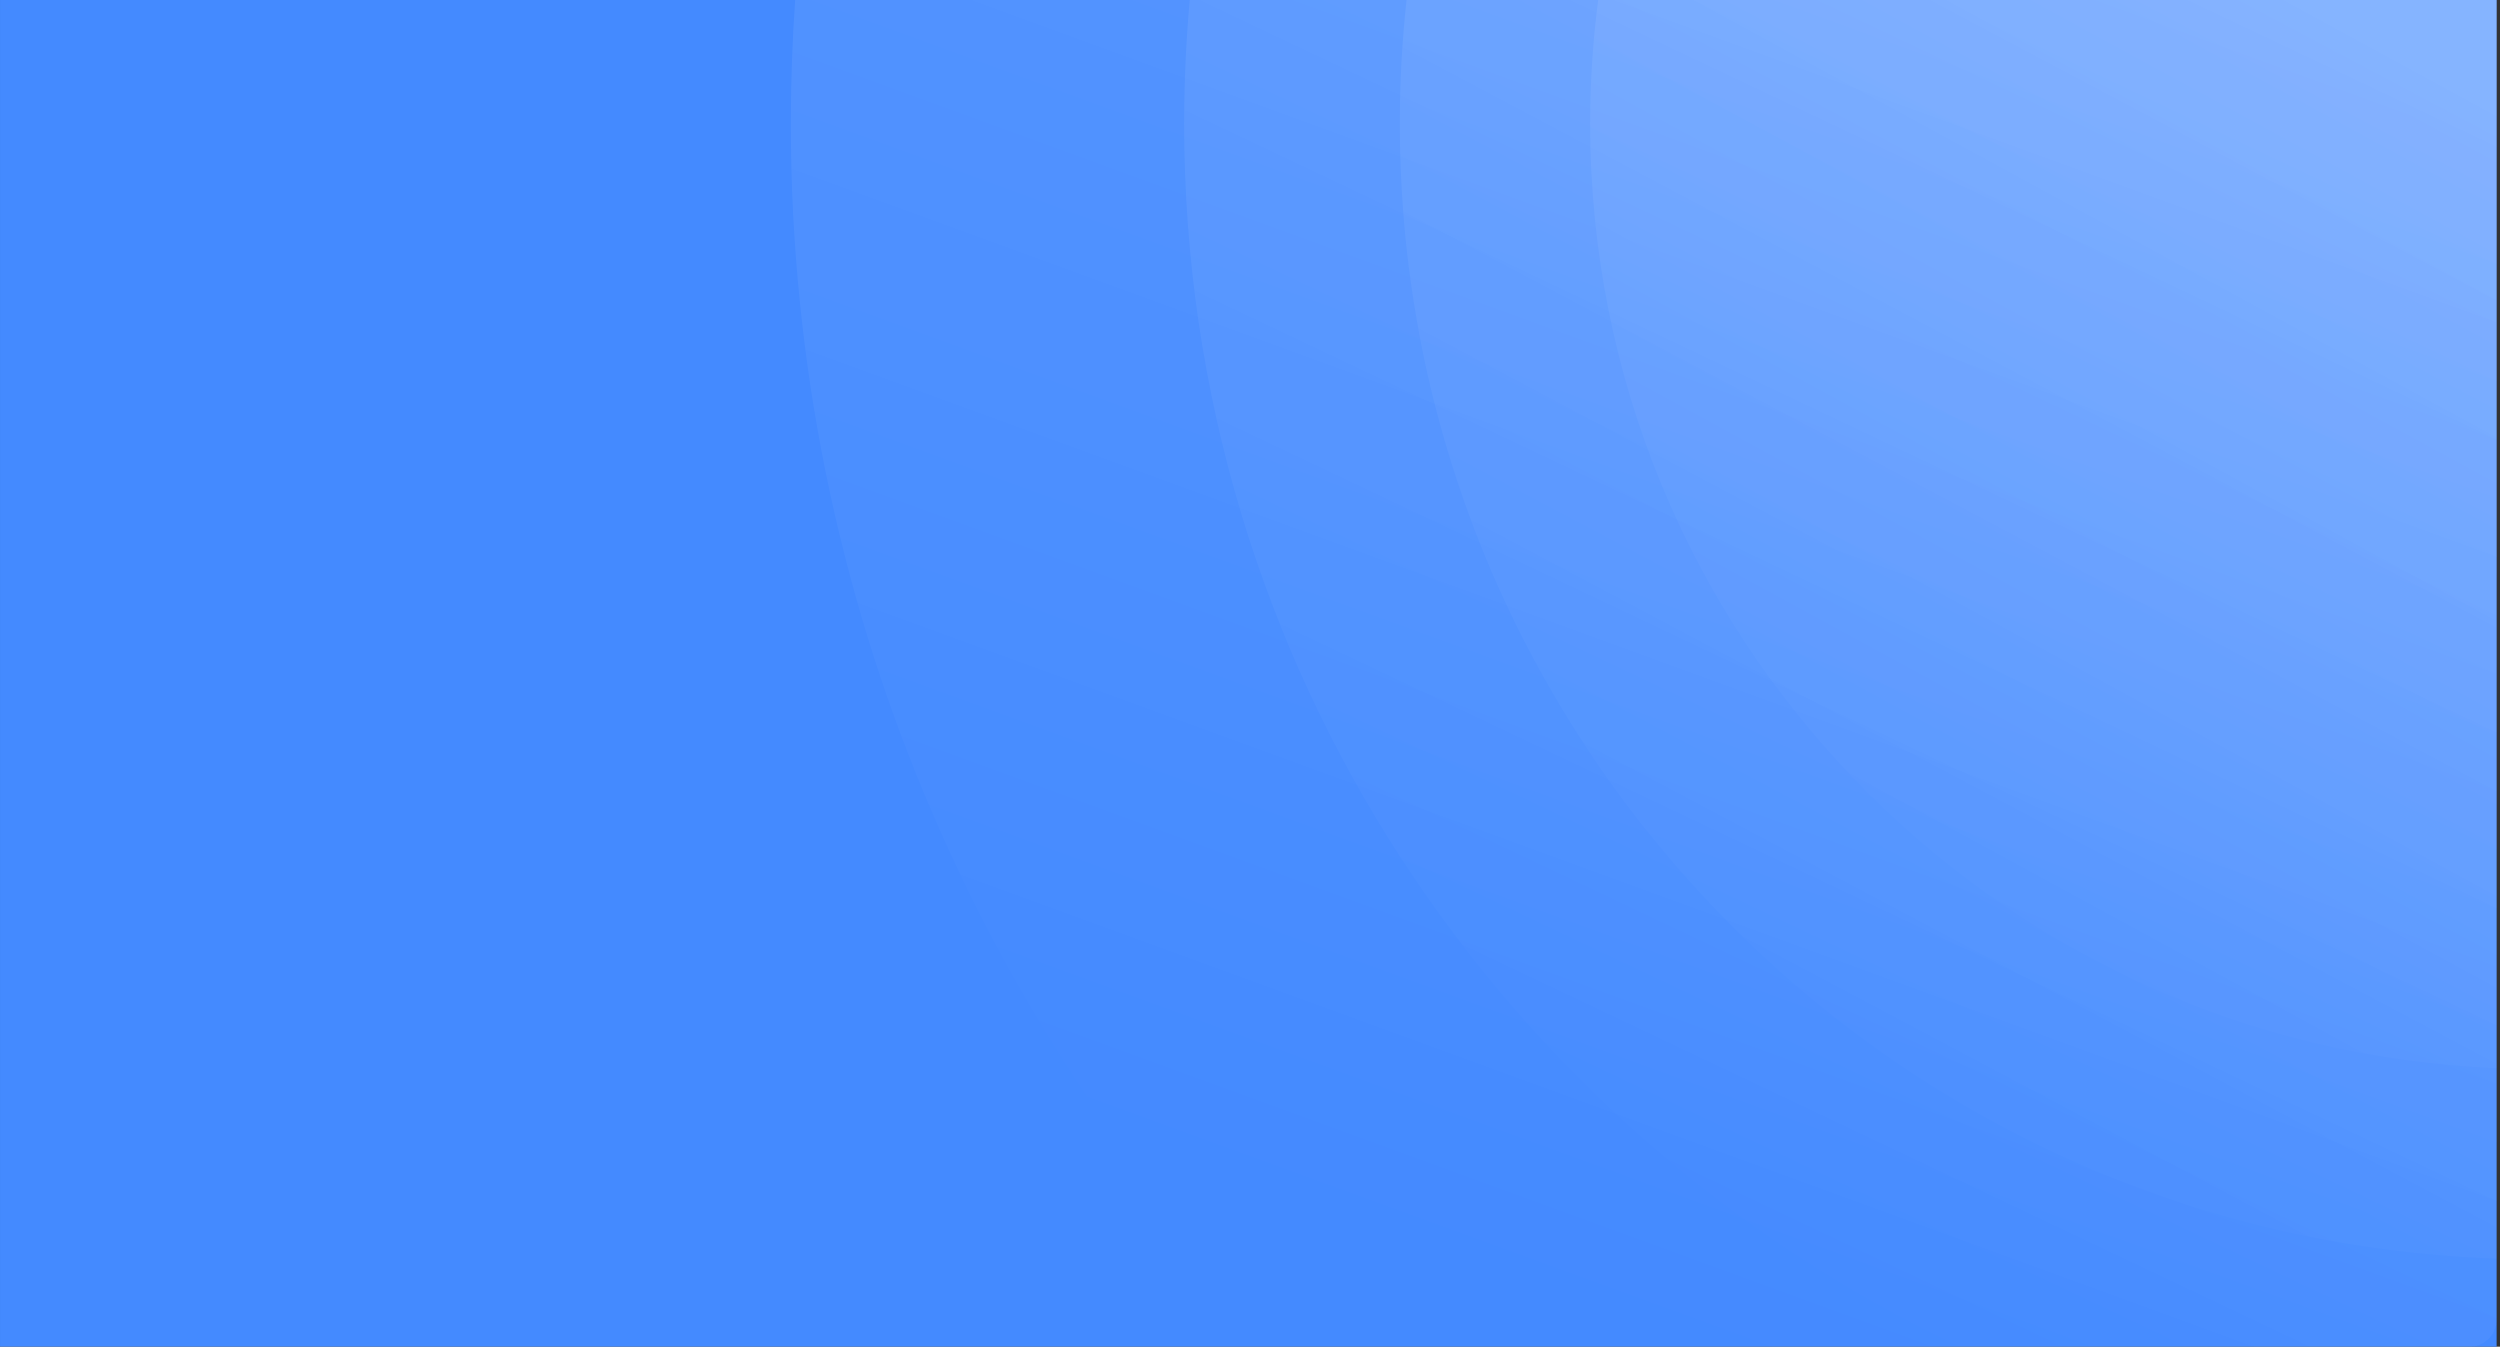 <svg width="737" height="397" viewBox="0 0 737 397" fill="none" xmlns="http://www.w3.org/2000/svg">
    <rect x="0" y="0" width="737" height="397" fill="#333333" stroke="none"/>
    <rect x="0.002" width="736" height="397" fill="#448AFF"/>
    <path d="M736.003 389V8V0H234.416C233.572 12.049 233.143 24.212 233.143 36.476C233.143 176.906 289.427 304.19 380.669 397H728.003C732.421 397 736.003 393.418 736.003 389Z" fill="url(#paint0_linear_9227_18350)" fill-opacity="0.1"/>
    <path d="M736.003 389V8V0H350.738C349.647 12.013 349.09 24.18 349.09 36.476C349.09 195.81 442.639 333.294 577.809 397H728.003C732.421 397 736.003 393.418 736.003 389Z" fill="url(#paint1_linear_9227_18350)" fill-opacity="0.1"/>
    <path d="M736.002 8V0H414.638C413.34 11.98 412.674 24.15 412.674 36.476C412.674 217.531 556.413 365.015 736.002 371.038V8Z" fill="url(#paint2_linear_9227_18350)" fill-opacity="0.1"/>
    <path d="M736.003 8V0H471.143C469.583 11.938 468.777 24.113 468.777 36.477C468.777 186.544 587.406 308.904 736.003 314.896V8Z" fill="url(#paint3_linear_9227_18350)" fill-opacity="0.1"/>
    <defs>
        <linearGradient id="paint0_linear_9227_18350" x1="537.448" y1="-29.26" x2="388.805" y2="378.064" gradientUnits="userSpaceOnUse">
            <stop stop-color="white"/>
            <stop offset="0.954" stop-color="white" stop-opacity="0"/>
            <stop offset="1" stop-color="white" stop-opacity="0"/>
        </linearGradient>
        <linearGradient id="paint1_linear_9227_18350" x1="583.23" y1="-29.26" x2="404.517" y2="347.547" gradientUnits="userSpaceOnUse">
            <stop stop-color="white"/>
            <stop offset="0.954" stop-color="white" stop-opacity="0"/>
            <stop offset="1" stop-color="white" stop-opacity="0"/>
        </linearGradient>
        <linearGradient id="paint2_linear_9227_18350" x1="608.335" y1="-27.346" x2="429.759" y2="309.312" gradientUnits="userSpaceOnUse">
            <stop stop-color="white"/>
            <stop offset="0.95" stop-color="white" stop-opacity="0"/>
            <stop offset="1" stop-color="white" stop-opacity="0"/>
        </linearGradient>
        <linearGradient id="paint3_linear_9227_18350" x1="630.488" y1="-23.208" x2="476.699" y2="259.134" gradientUnits="userSpaceOnUse">
            <stop stop-color="white"/>
            <stop offset="0.942" stop-color="white" stop-opacity="0"/>
            <stop offset="1" stop-color="white" stop-opacity="0"/>
        </linearGradient>
    </defs>
</svg>